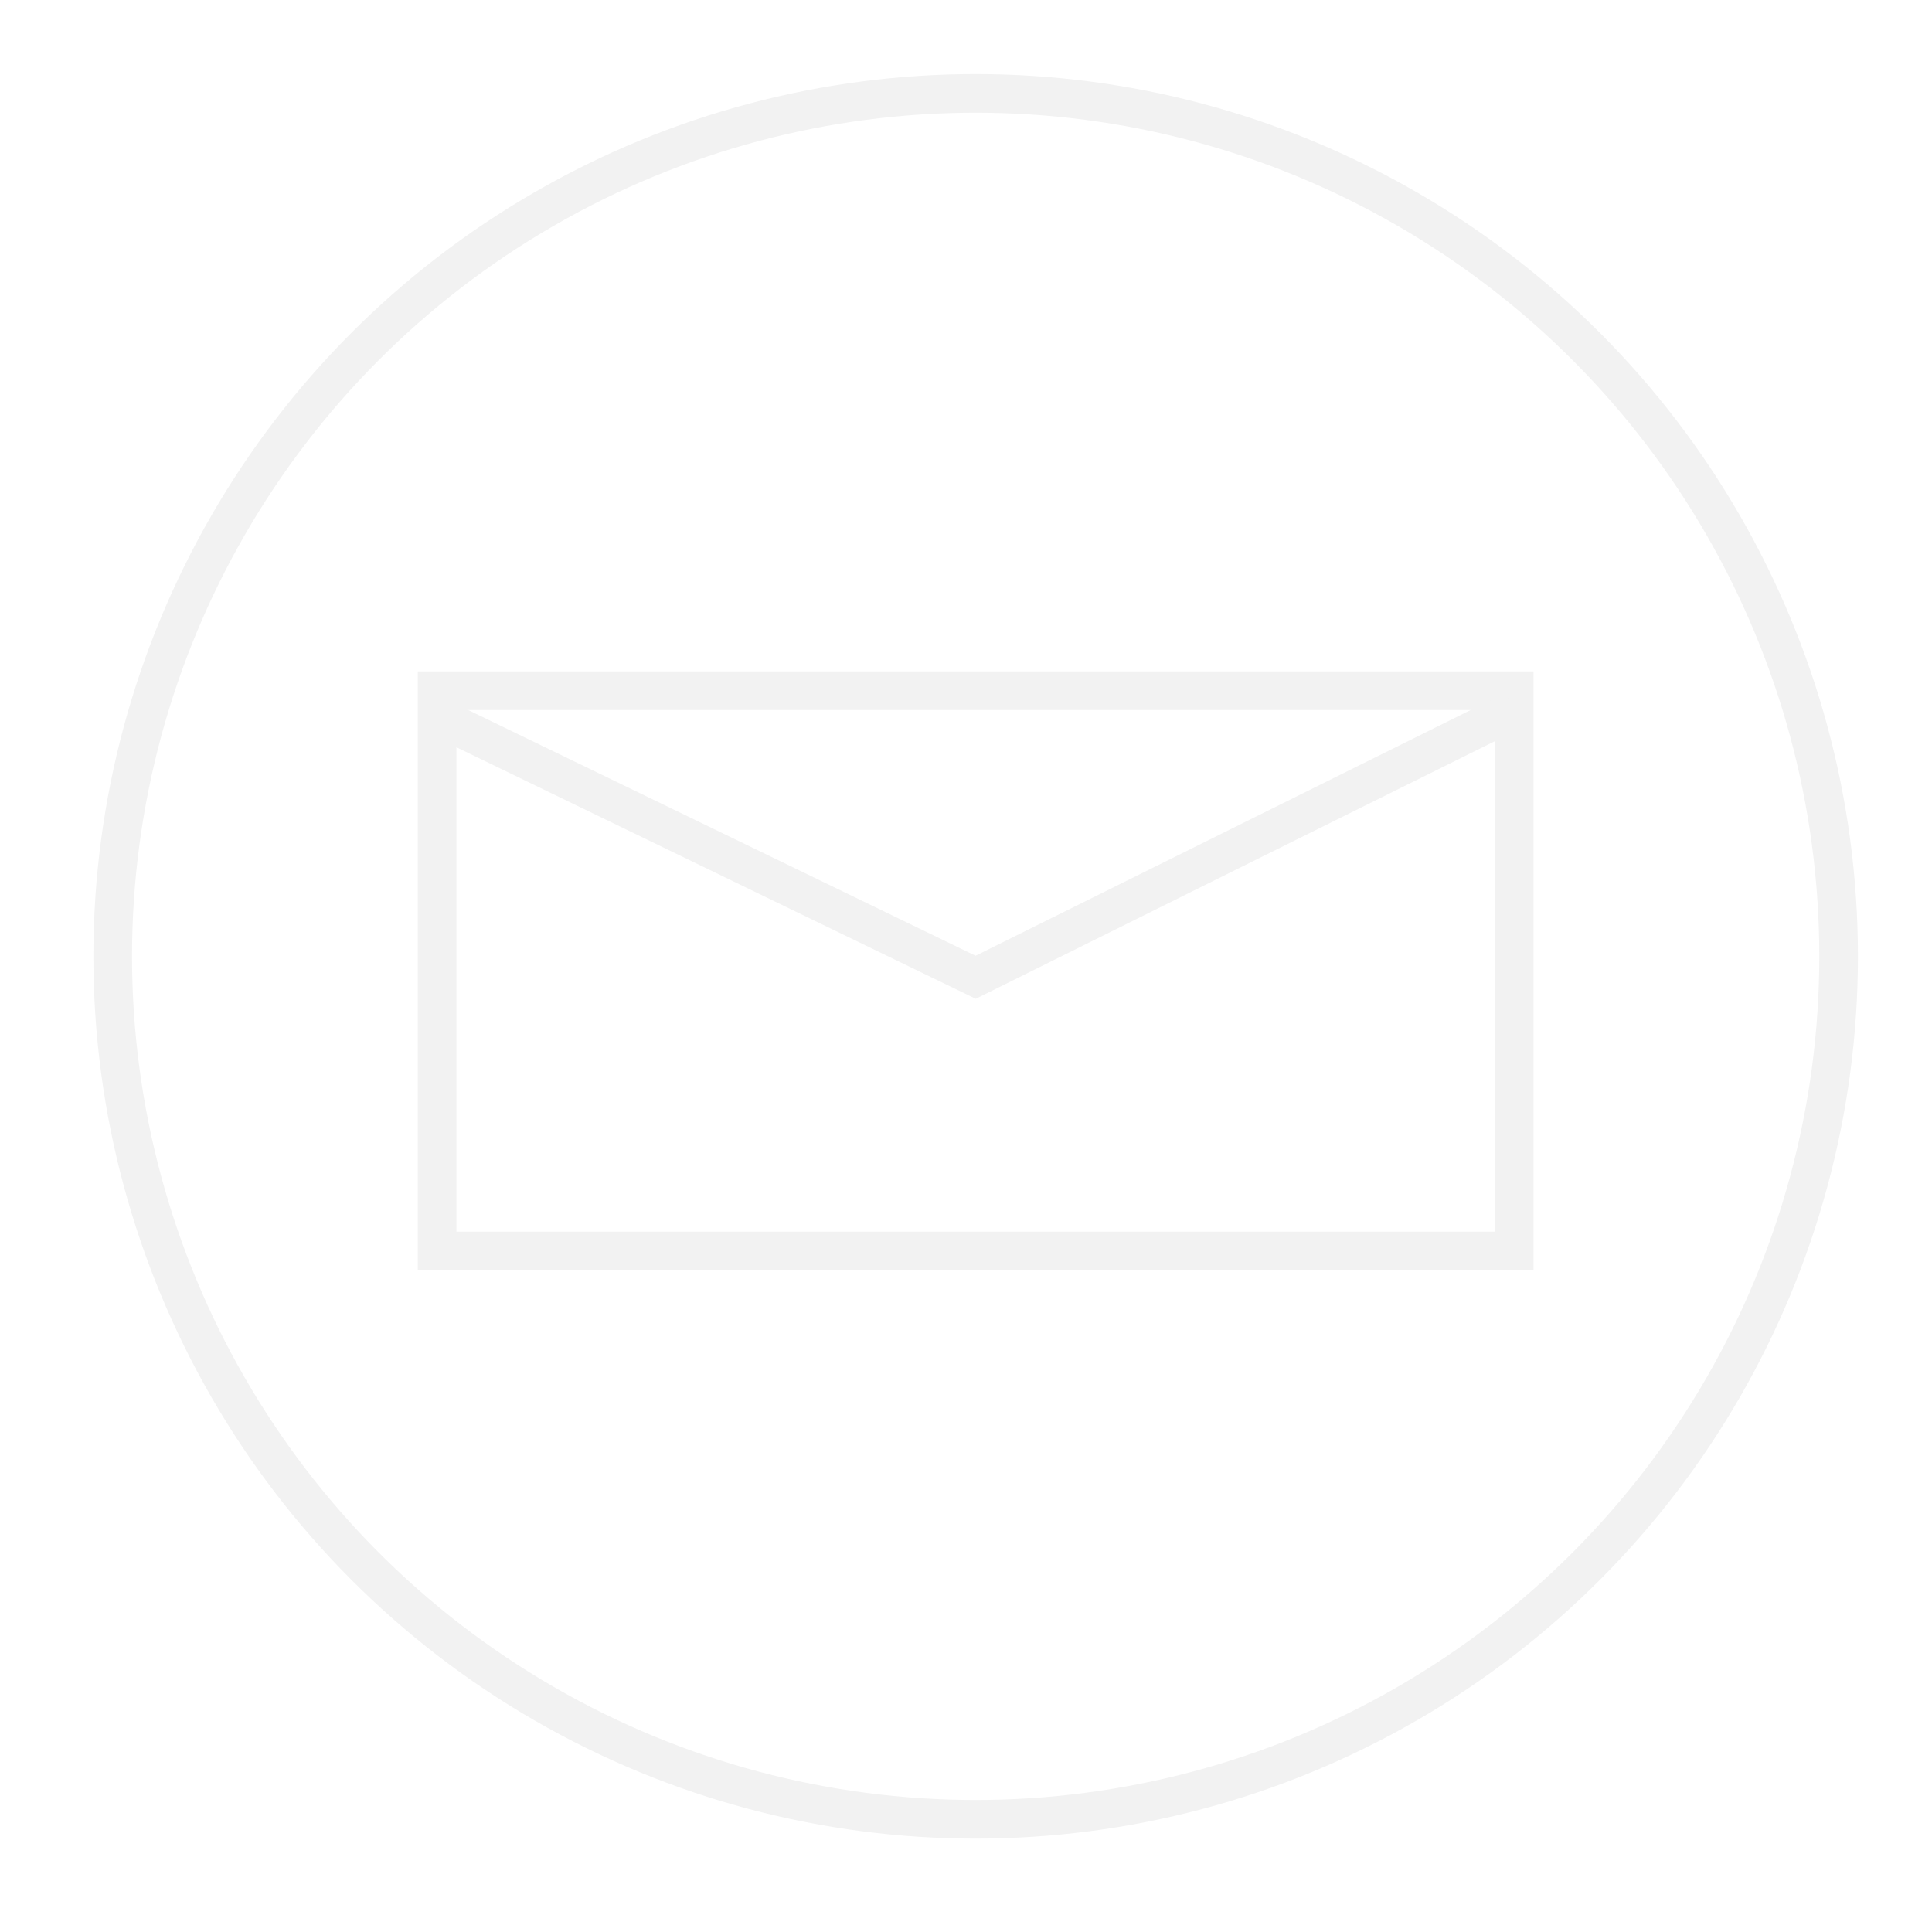 
<svg version="1.1" xmlns="http://www.w3.org/2000/svg" xmlns:xlink="http://www.w3.org/1999/xlink" x="0px" y="0px" width="200px" height="200px" viewBox="0 0 200 200" style="enable-background:new 0 0 200 200;" xml:space="preserve" class="icon">


<style type="text/css">

.st0 {
    fill:none;
    stroke:#F2F2F2;
    stroke-width:4;
    stroke-miterlimit:10;
}
.icon .st0 {
    -webkit-transition: .5s;
    -moz-transition: .5s;
    transition: .5s;
}
.icon .fill {
    -webkit-transition: .5s;
    -moz-transition: .5s;
    transition: .5s;
    fill: #ffffff;
}
.icon:hover {
    cursor: pointer;
}
.icon:hover .st0 {
    stroke: #1f8a4c;
}
.icon:hover .fill {
    -webkit-transform: scale(893, 893);
    -moz-transform: scale(893, 893);
    transform: scale(893, 893);
}

</style>

	
    <g id="fill" transform="translate(101,99)">
        <circle class="fill" r="0.1" />
    </g>
    <g id="Layer_1">
        <path class="st0" d="M247,180" />
    </g>
    <g id="icon_1_">
        <rect class="st0" x="45.25" y="71.5"  width="111.5" height="58" />
        <polyline class="st0" points="45.25,74.167 101,101.167 156.75,73.5 	" />
    </g>
    <g id="container">
        <circle class="st0" cx="101" cy="99" r="89.333" />
    </g>
</svg>